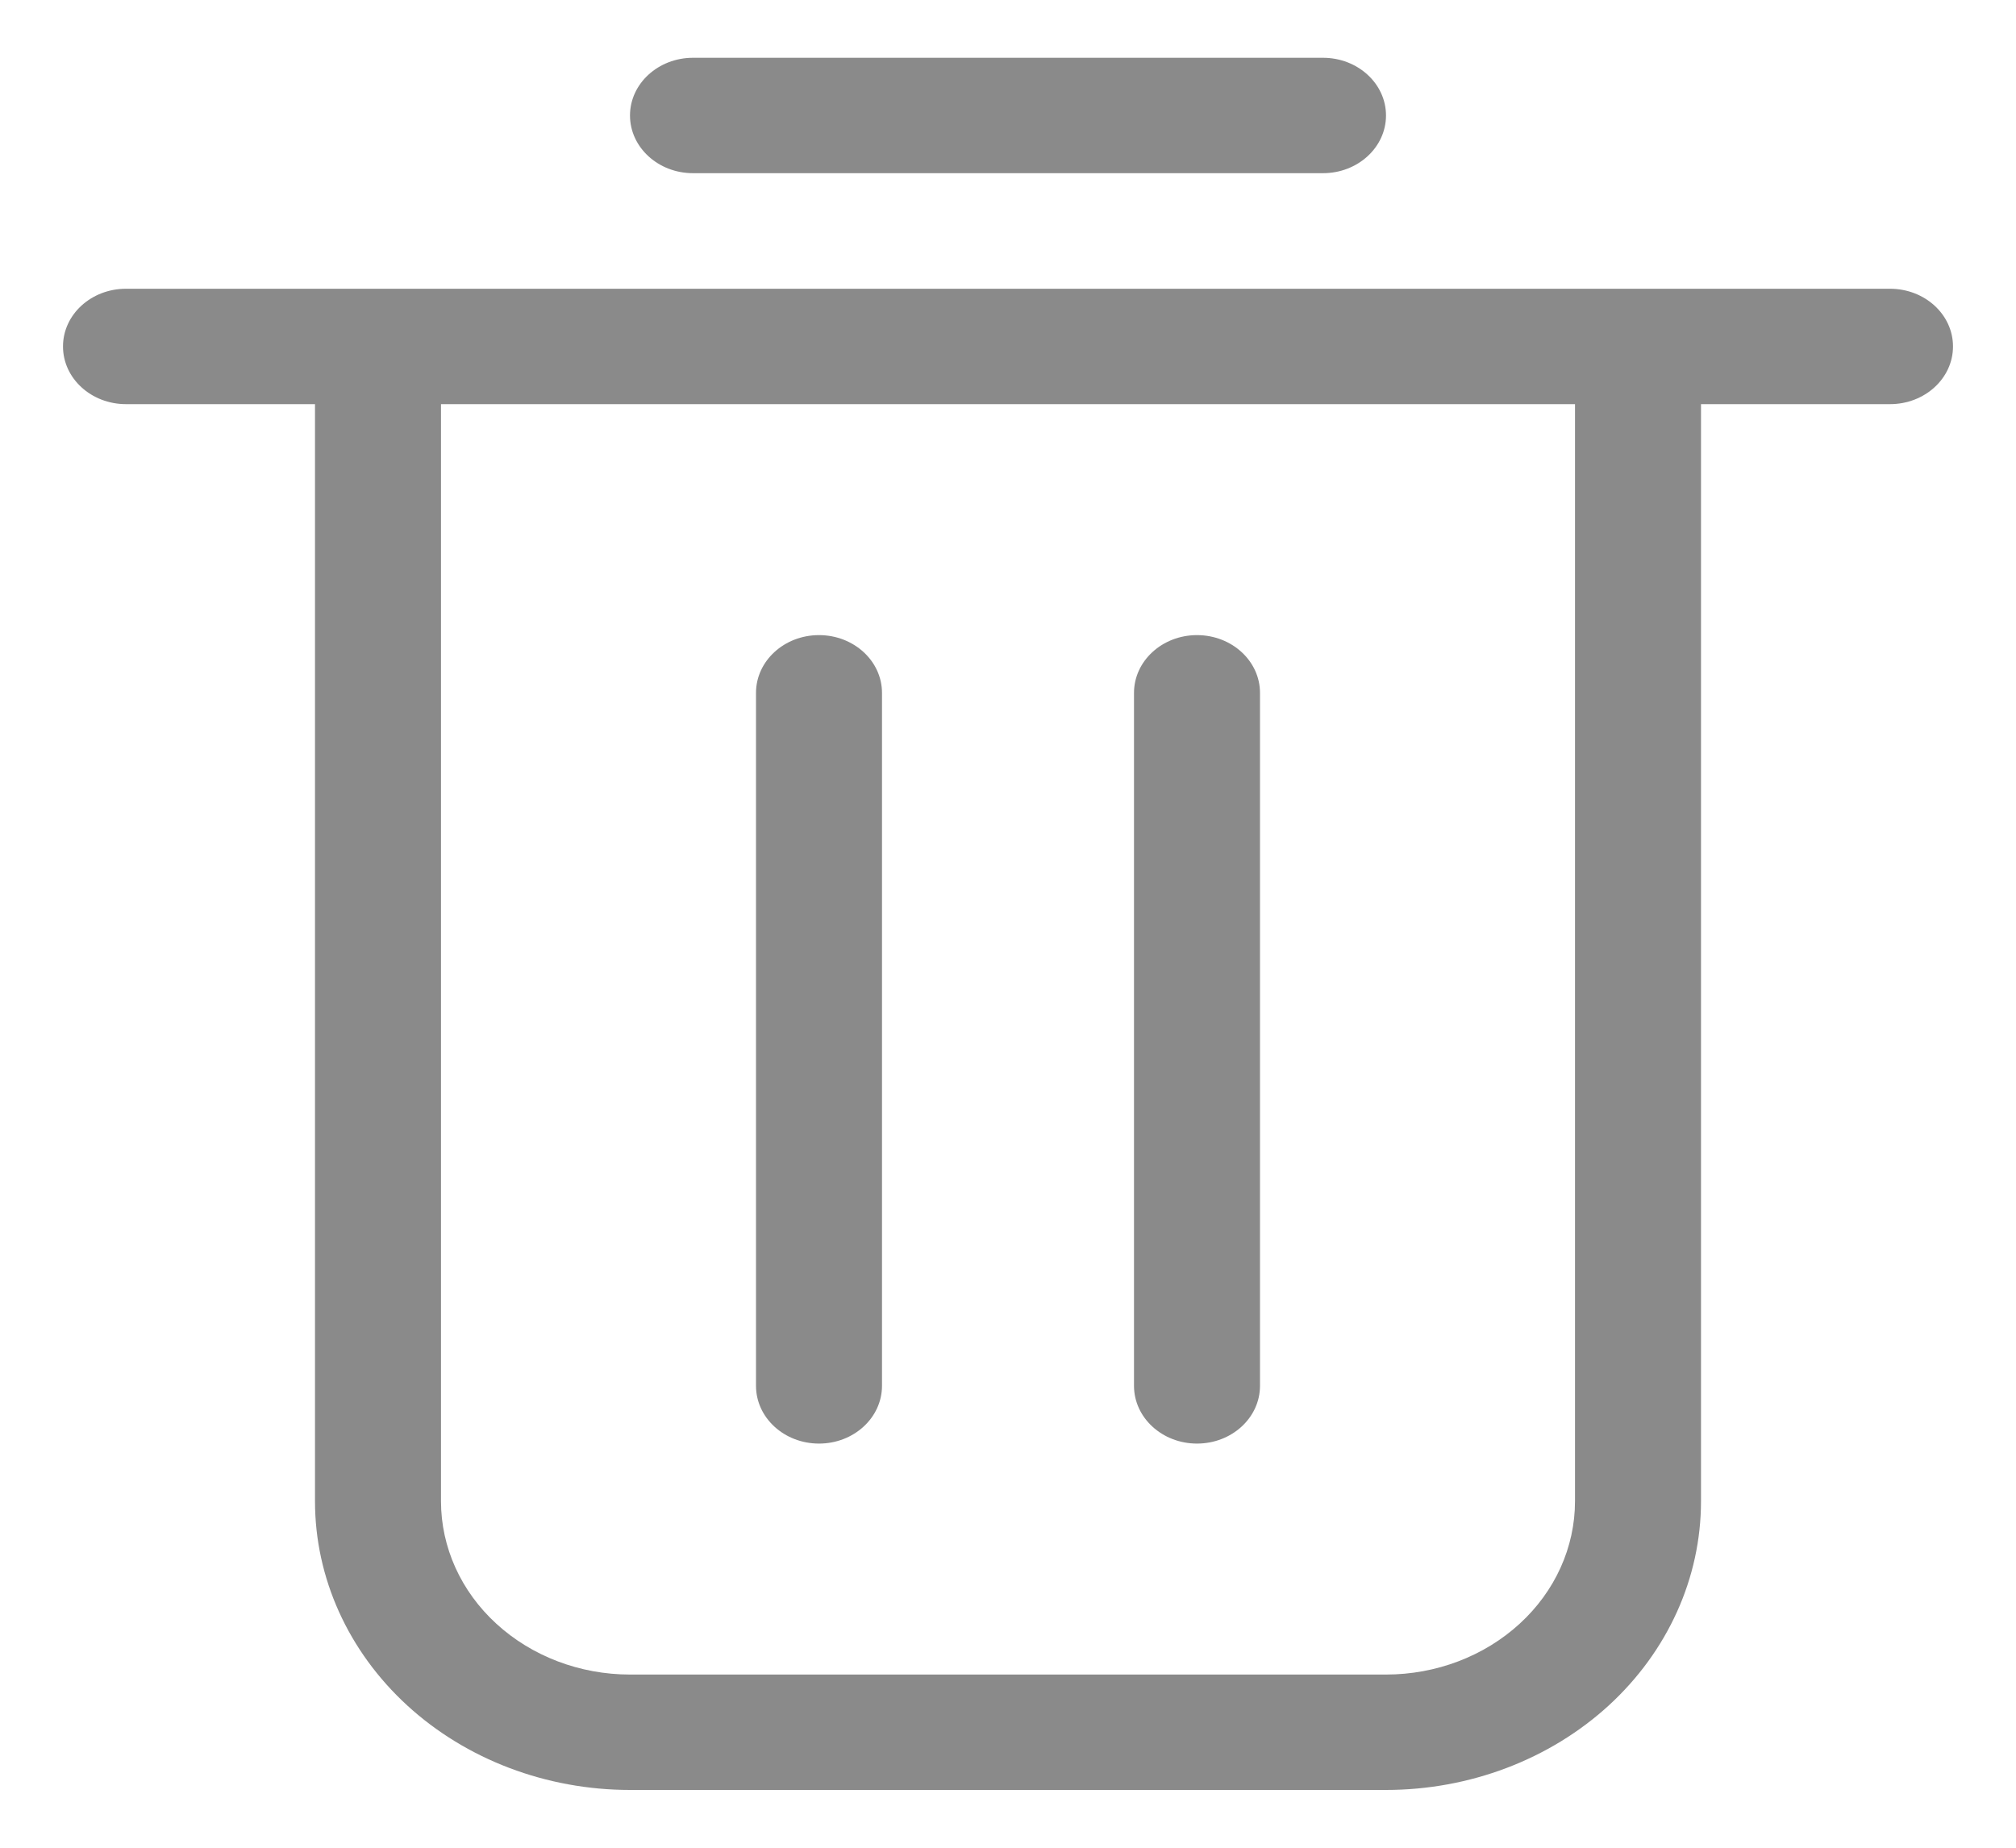 <svg width="24" height="22" viewBox="0 0 24 22" fill="none" xmlns="http://www.w3.org/2000/svg">
    <path fill-rule="evenodd" clip-rule="evenodd"
          d="M3.75 4.812V17.875C3.75 18.787 4.145 19.661 4.848 20.306C5.551 20.95 6.505 21.312 7.5 21.312C10.114 21.312 13.886 21.312 16.5 21.312C17.494 21.312 18.448 20.95 19.152 20.306C19.855 19.661 20.25 18.787 20.25 17.875V4.812H22.5C22.914 4.812 23.25 4.505 23.25 4.125C23.25 3.745 22.914 3.438 22.5 3.438H1.5C1.086 3.438 0.75 3.745 0.75 4.125C0.75 4.505 1.086 4.812 1.5 4.812H3.75ZM18.75 4.812V17.875C18.75 18.422 18.513 18.947 18.091 19.333C17.669 19.72 17.097 19.938 16.5 19.938C13.886 19.938 10.114 19.938 7.5 19.938C6.903 19.938 6.331 19.72 5.909 19.333C5.487 18.947 5.25 18.422 5.25 17.875V4.812H18.75Z"
          fill="#8a8a8a" stroke-width="2"/>
    <path fill-rule="evenodd" clip-rule="evenodd"
          d="M8.25 2.062H15.75C16.164 2.062 16.5 1.754 16.5 1.375C16.5 0.996 16.164 0.688 15.75 0.688H8.25C7.836 0.688 7.5 0.996 7.5 1.375C7.5 1.754 7.836 2.062 8.25 2.062Z"
          fill="#8a8a8a"/>
    <path fill-rule="evenodd" clip-rule="evenodd"
          d="M9 8.25V16.5C9 16.88 9.336 17.188 9.75 17.188C10.164 17.188 10.5 16.88 10.5 16.5V8.25C10.5 7.87 10.164 7.562 9.75 7.562C9.336 7.562 9 7.87 9 8.25Z"
          fill="#8a8a8a"/>
    <path fill-rule="evenodd" clip-rule="evenodd"
          d="M13.5 8.25V16.5C13.5 16.88 13.836 17.188 14.25 17.188C14.664 17.188 15 16.88 15 16.5V8.25C15 7.87 14.664 7.562 14.25 7.562C13.836 7.562 13.5 7.87 13.5 8.25Z"
          fill="#8a8a8a"/>
</svg>
